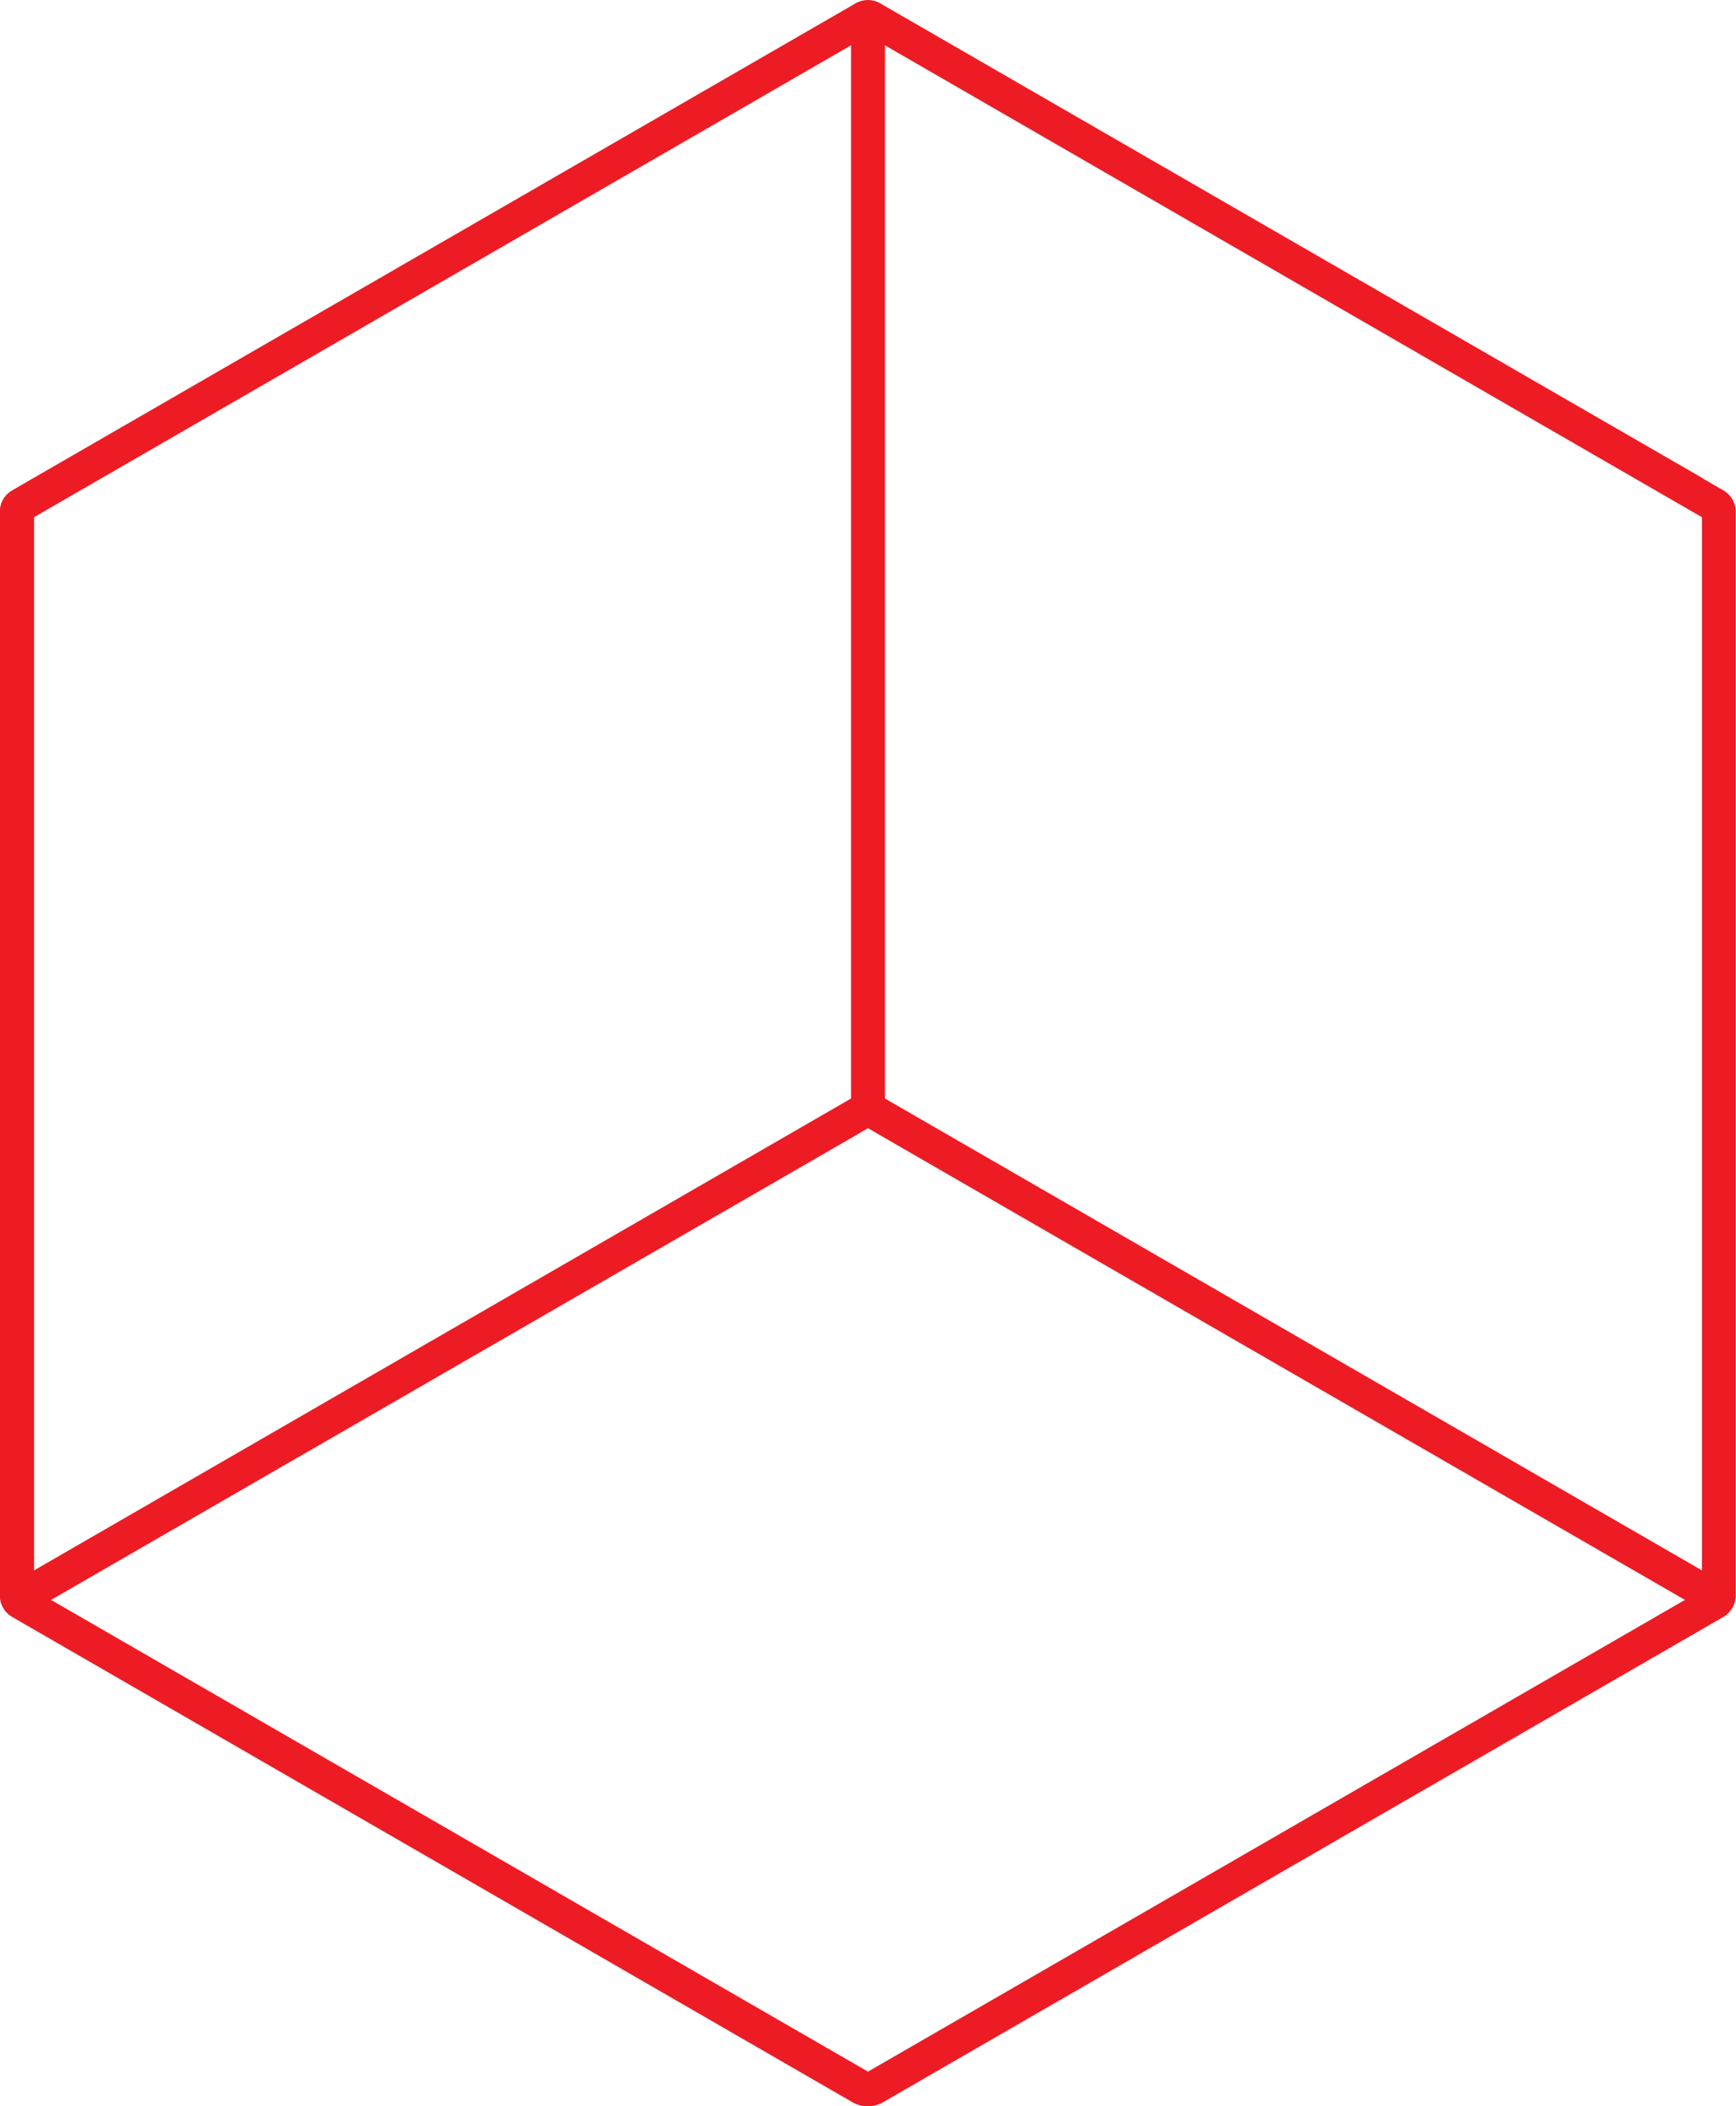 <svg xmlns="http://www.w3.org/2000/svg" width="63.169" height="76.622" viewBox="0 0 63.169 76.622">
  <path id="Path_189" data-name="Path 189" d="M5795.331,14194.636l-29.727-17.165v-38.312l29.727,17.165v38.313Zm-30.346,18.234-29.726-17.16,29.108-16.8.619-.361.62.361,29.106,16.8Zm-30.345-54.78v-1.767l29.727-17.165v38.313l-29.727,17.165Zm60.691-3.2-29.727-17.159-.172-.1a.9.9,0,0,0-.9,0l-.171.1-29.727,17.159-.793.46a.889.889,0,0,0-.446.771v39.436a.9.9,0,0,0,.446.771l.793.458,29.8,17.205a1.109,1.109,0,0,0,1.086,0l29.8-17.205.792-.458a.9.9,0,0,0,.447-.771v-39.436a.887.887,0,0,0-.447-.771l-.792-.46Z" transform="translate(-5733.401 -14137.509)" fill="#ed1c24"/>
</svg>

